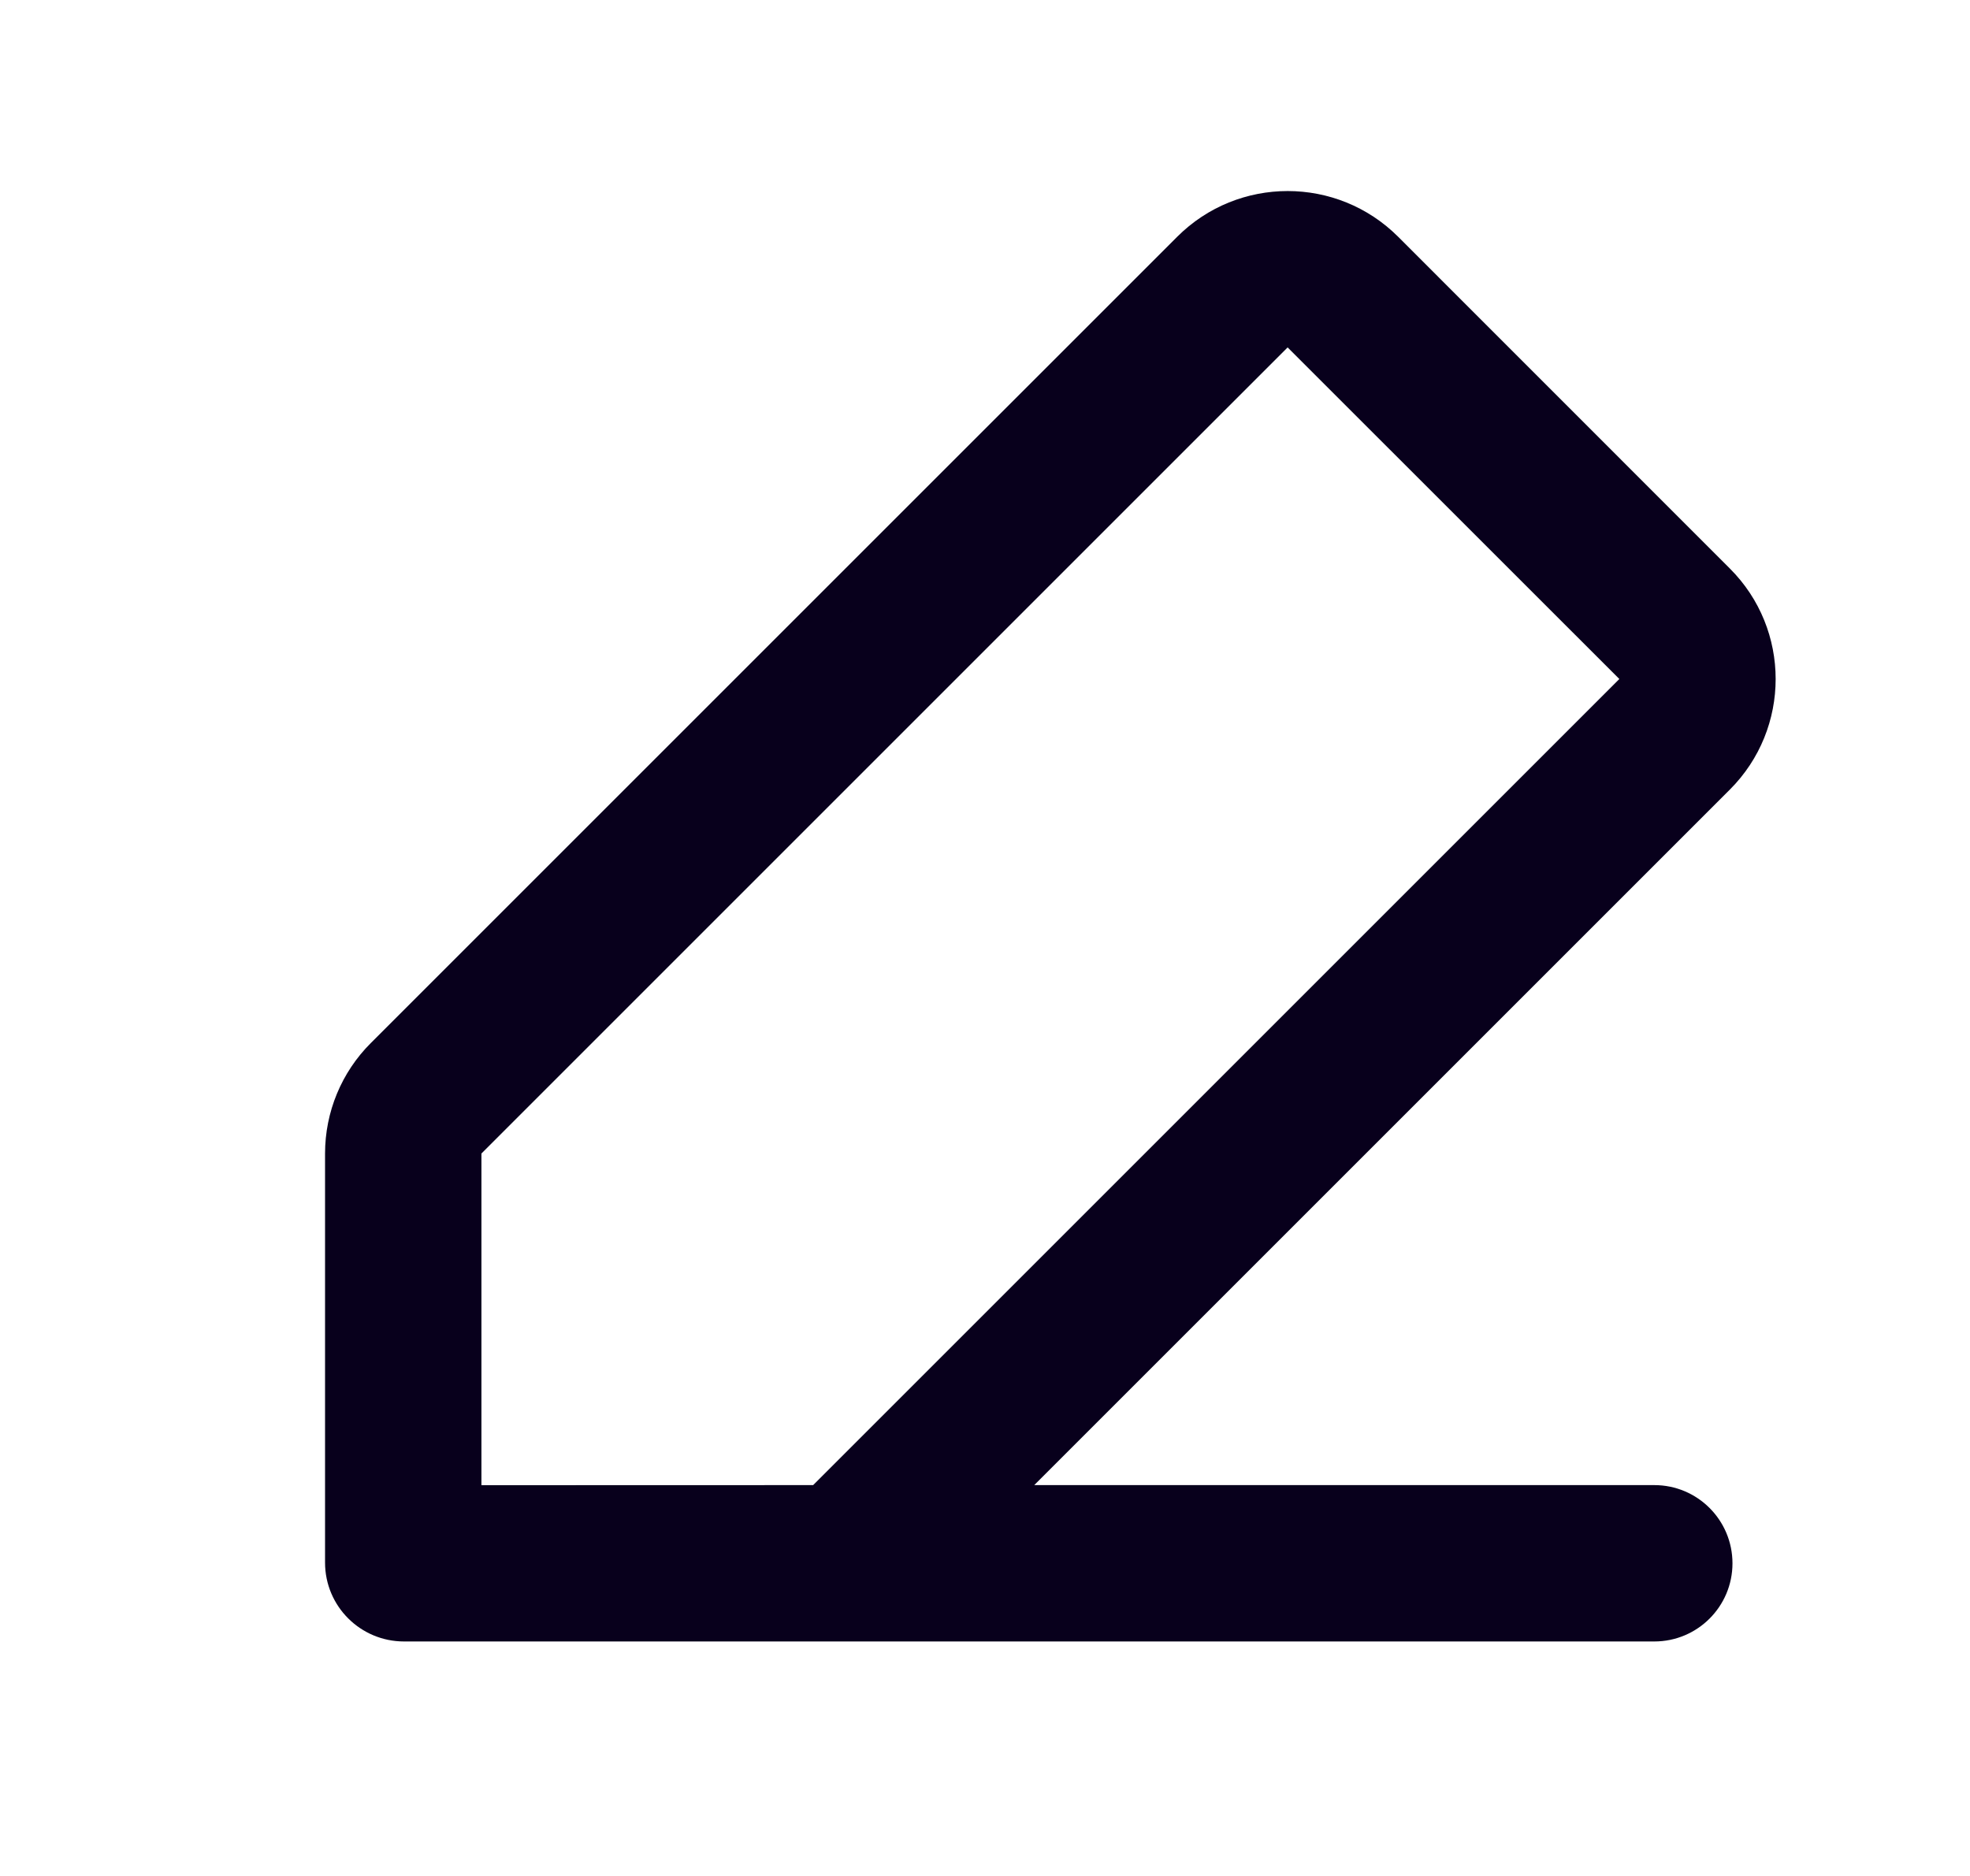 <svg width="21" height="20" viewBox="0 0 21 20" fill="none" xmlns="http://www.w3.org/2000/svg">
<path fill-rule="evenodd" clip-rule="evenodd" d="M14.905 2.525C14.254 1.874 13.199 1.874 12.548 2.525L3.953 11.12C3.64 11.432 3.465 11.856 3.465 12.298V16.659C3.465 17.124 3.842 17.5 4.307 17.5L17.635 17.5C18.095 17.5 18.468 17.127 18.468 16.667C18.468 16.206 18.095 15.833 17.635 15.833H11.025L18.44 8.418C19.091 7.767 19.091 6.711 18.44 6.061L14.905 2.525ZM8.668 15.833L17.262 7.239L13.726 3.704L5.132 12.298V15.834C6.31 15.834 7.489 15.833 8.668 15.833Z" fill="#08001C"/>
</svg>
